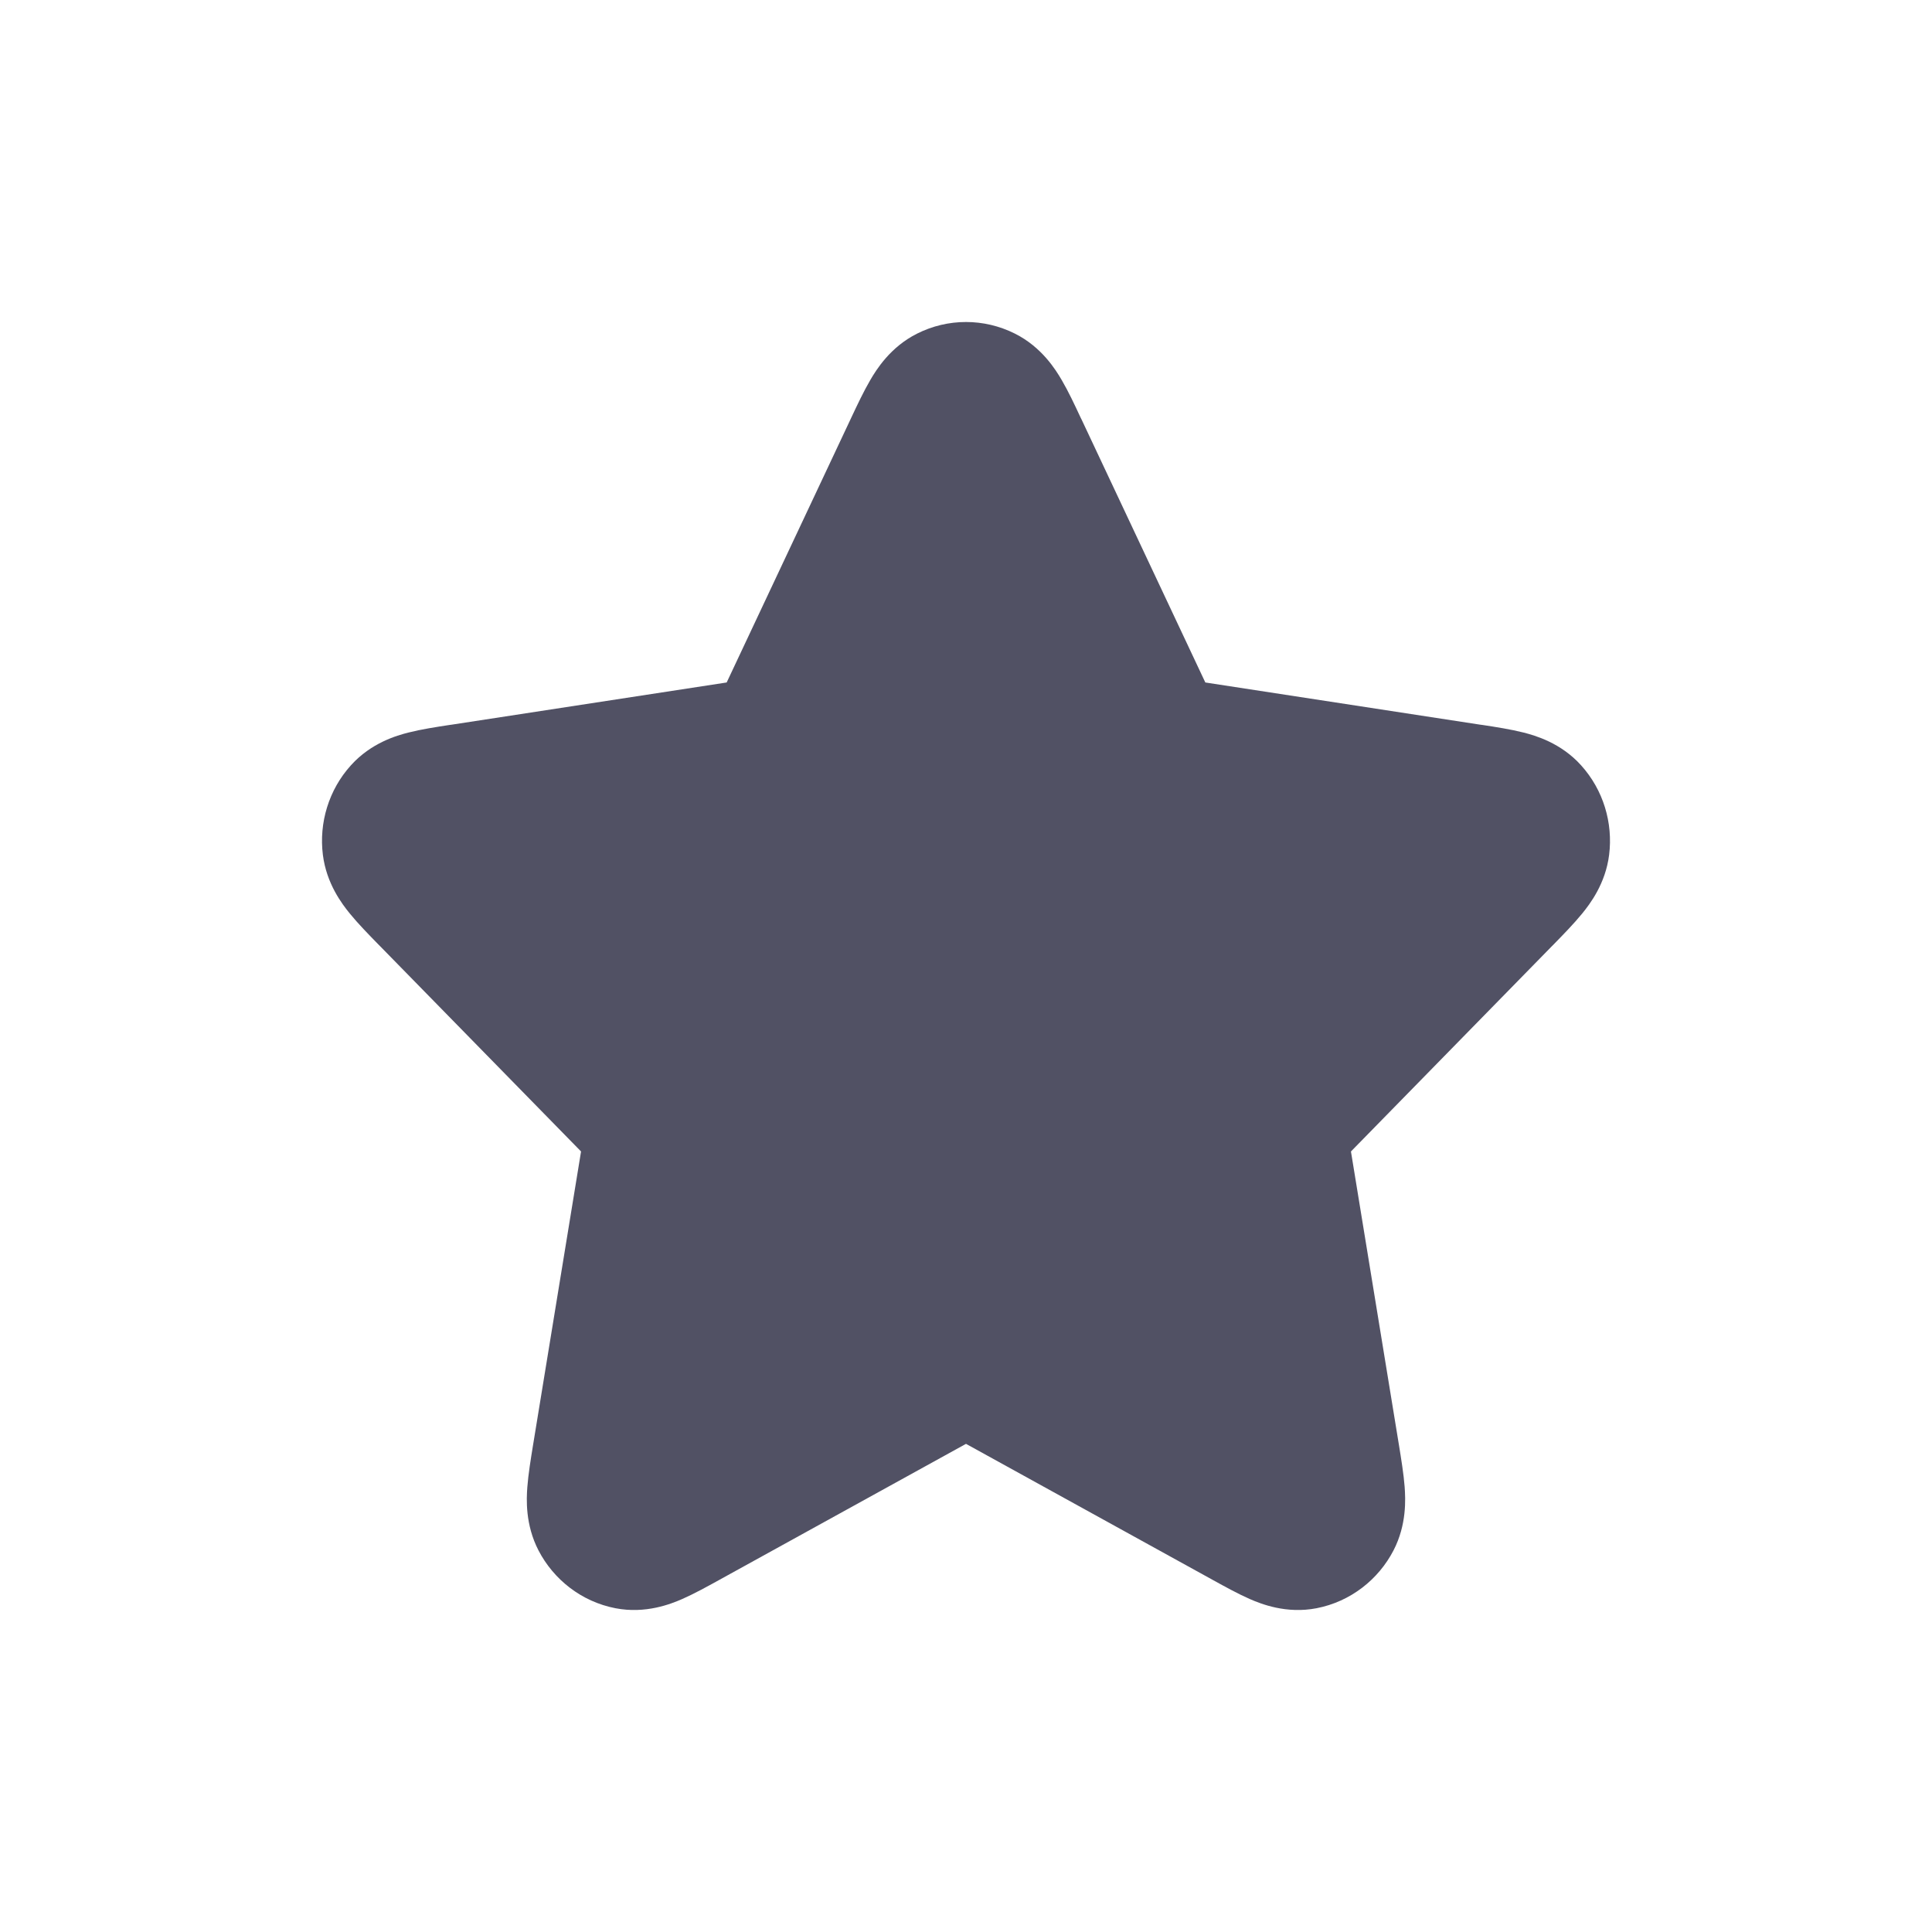 <svg width="24" height="24" viewBox="0 0 24 24" fill="none" xmlns="http://www.w3.org/2000/svg">
<path d="M11.393 4.144C11.775 3.952 12.224 3.952 12.607 4.144C12.941 4.311 13.115 4.594 13.189 4.721C13.27 4.859 13.351 5.031 13.424 5.188L13.438 5.216L14.973 8.478L18.387 9.002L18.418 9.006C18.582 9.031 18.768 9.06 18.922 9.099C19.073 9.137 19.389 9.228 19.64 9.506C19.917 9.812 20.039 10.222 19.989 10.62C19.944 10.977 19.752 11.229 19.653 11.35C19.552 11.474 19.42 11.609 19.301 11.731L19.301 11.731L19.279 11.753L16.782 14.304L17.373 17.919L17.378 17.949C17.406 18.122 17.437 18.311 17.449 18.47C17.46 18.622 17.476 18.94 17.311 19.259C17.123 19.622 16.777 19.896 16.355 19.978C15.978 20.051 15.664 19.924 15.526 19.864C15.38 19.8 15.215 19.709 15.068 19.628L15.041 19.613L12 17.936L8.959 19.613L8.932 19.628C8.785 19.709 8.62 19.8 8.474 19.864C8.336 19.924 8.022 20.051 7.645 19.978C7.223 19.896 6.877 19.622 6.689 19.259C6.524 18.94 6.539 18.622 6.551 18.47C6.563 18.311 6.594 18.122 6.622 17.949L6.622 17.949L6.627 17.919L7.218 14.304L4.721 11.753L4.699 11.731C4.58 11.609 4.448 11.474 4.347 11.35C4.248 11.229 4.056 10.977 4.011 10.62C3.961 10.222 4.083 9.812 4.36 9.506C4.611 9.228 4.926 9.137 5.078 9.099C5.232 9.06 5.418 9.031 5.582 9.006L5.582 9.006L5.612 9.002L9.027 8.478L10.562 5.216L10.575 5.188C10.649 5.031 10.73 4.859 10.811 4.721C10.885 4.594 11.059 4.311 11.393 4.144Z" fill="#515164"/>
</svg>
